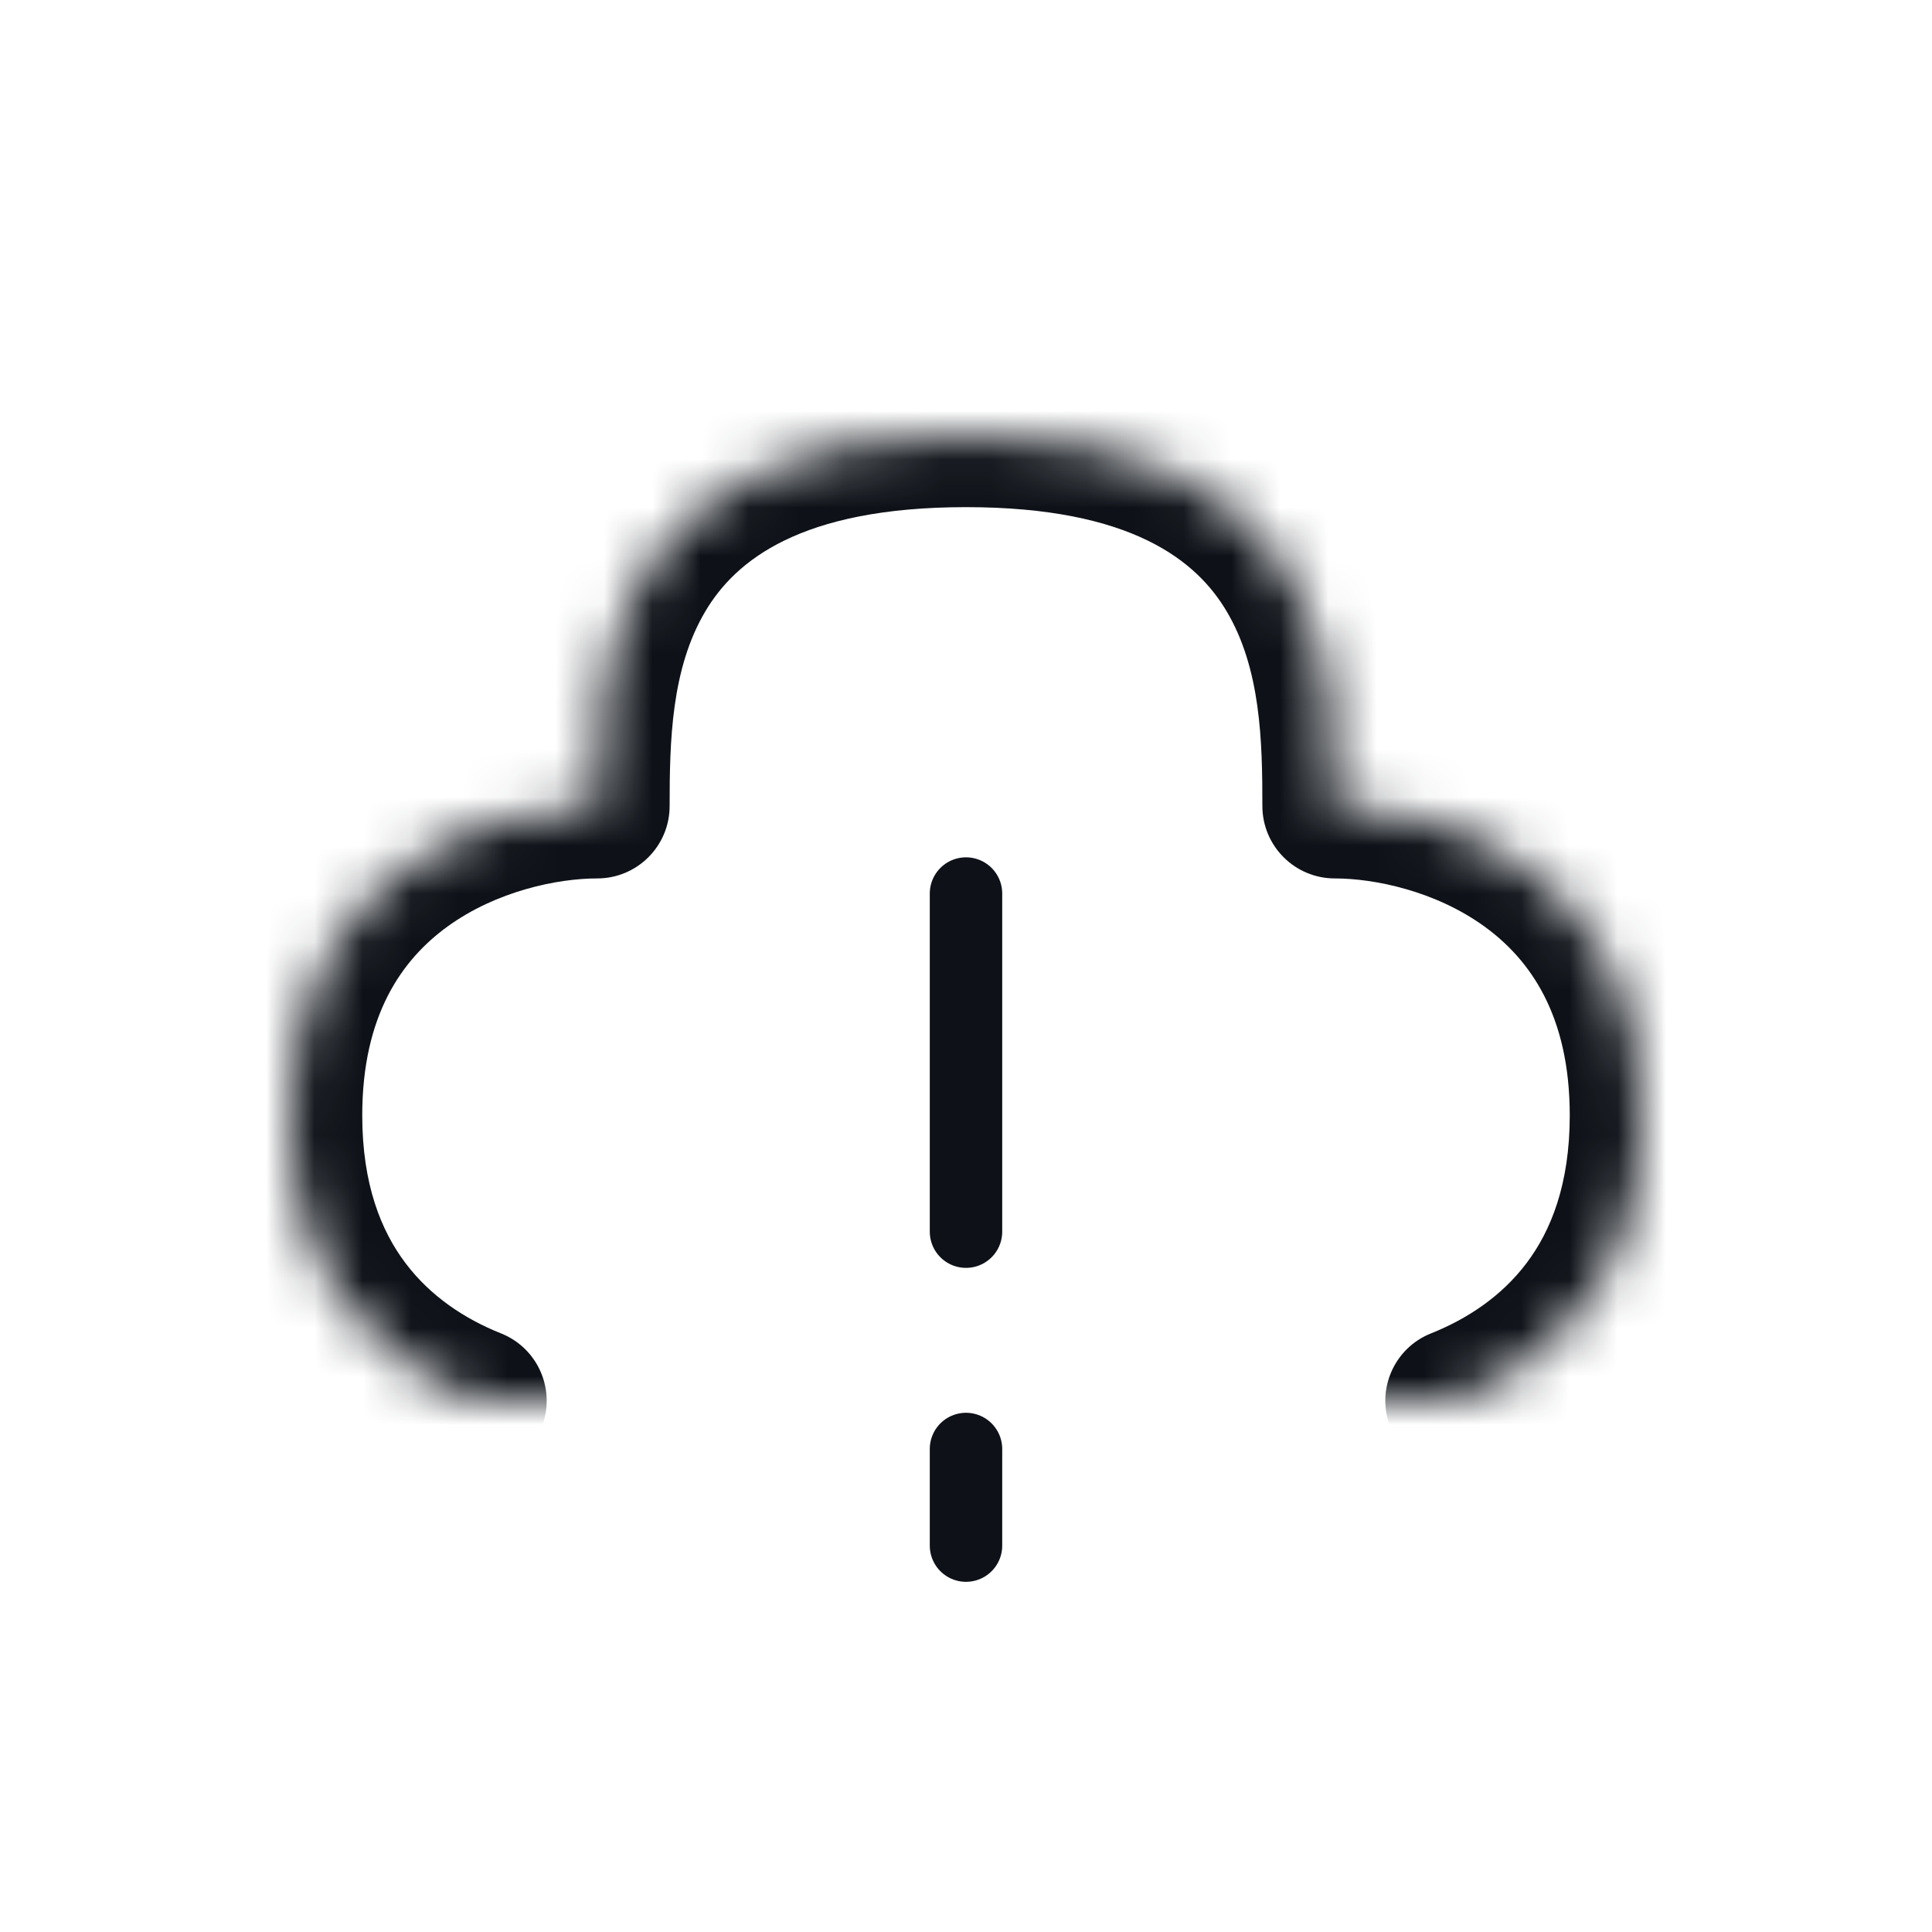 <svg width="40" height="40" viewBox="0 0 40 40" fill="none" xmlns="http://www.w3.org/2000/svg">
<mask id="path-1-inside-1_1085_24066" fill="white">
<path d="M30.182 29C32.078 28.244 34 26.54 34 23.093C34 17.969 29.762 16.687 27.636 16.687C27.636 14.125 27.636 9 20 9C12.364 9 12.364 14.125 12.364 16.687C10.238 16.687 6 17.969 6 23.093C6 26.54 7.922 28.244 9.818 29"/>
</mask>
<path d="M29.626 27.607C28.857 27.913 28.482 28.786 28.788 29.555C29.095 30.325 29.968 30.7 30.737 30.393L29.626 27.607ZM27.636 16.687H26.136C26.136 17.516 26.808 18.187 27.636 18.187V16.687ZM12.364 16.687V18.187C13.192 18.187 13.864 17.516 13.864 16.687H12.364ZM9.263 30.393C10.032 30.7 10.905 30.325 11.212 29.555C11.518 28.786 11.143 27.913 10.374 27.607L9.263 30.393ZM30.737 30.393C31.878 29.939 33.081 29.177 34 27.959C34.93 26.725 35.5 25.113 35.5 23.093H32.5C32.5 24.52 32.109 25.484 31.605 26.152C31.088 26.837 30.382 27.305 29.626 27.607L30.737 30.393ZM35.5 23.093C35.5 20.047 34.207 17.995 32.496 16.754C30.86 15.568 28.941 15.187 27.636 15.187V18.187C28.457 18.187 29.72 18.447 30.735 19.183C31.674 19.864 32.5 21.015 32.5 23.093H35.5ZM29.136 16.687C29.136 15.461 29.167 13.123 27.97 11.115C26.673 8.938 24.188 7.5 20 7.5V10.5C23.448 10.5 24.782 11.625 25.393 12.651C26.105 13.846 26.136 15.351 26.136 16.687H29.136ZM20 7.5C15.812 7.5 13.327 8.938 12.03 11.115C10.833 13.123 10.864 15.461 10.864 16.687H13.864C13.864 15.351 13.895 13.846 14.607 12.651C15.218 11.625 16.552 10.5 20 10.5V7.5ZM12.364 15.187C11.059 15.187 9.14 15.568 7.504 16.754C5.793 17.995 4.5 20.047 4.5 23.093H7.5C7.5 21.015 8.326 19.864 9.265 19.183C10.28 18.447 11.543 18.187 12.364 18.187V15.187ZM4.5 23.093C4.5 25.113 5.07 26.725 6 27.959C6.919 29.177 8.122 29.939 9.263 30.393L10.374 27.607C9.618 27.305 8.912 26.837 8.396 26.152C7.891 25.484 7.5 24.52 7.5 23.093H4.5Z" fill="#0E1218" mask="url(#path-1-inside-1_1085_24066)"/>
<path d="M20 18.5V25.5" stroke="#0E1218" stroke-width="1.5" stroke-linecap="round" stroke-linejoin="round"/>
<path d="M20 30V32" stroke="#0E1218" stroke-width="1.5" stroke-linecap="round" stroke-linejoin="round"/>
</svg>

